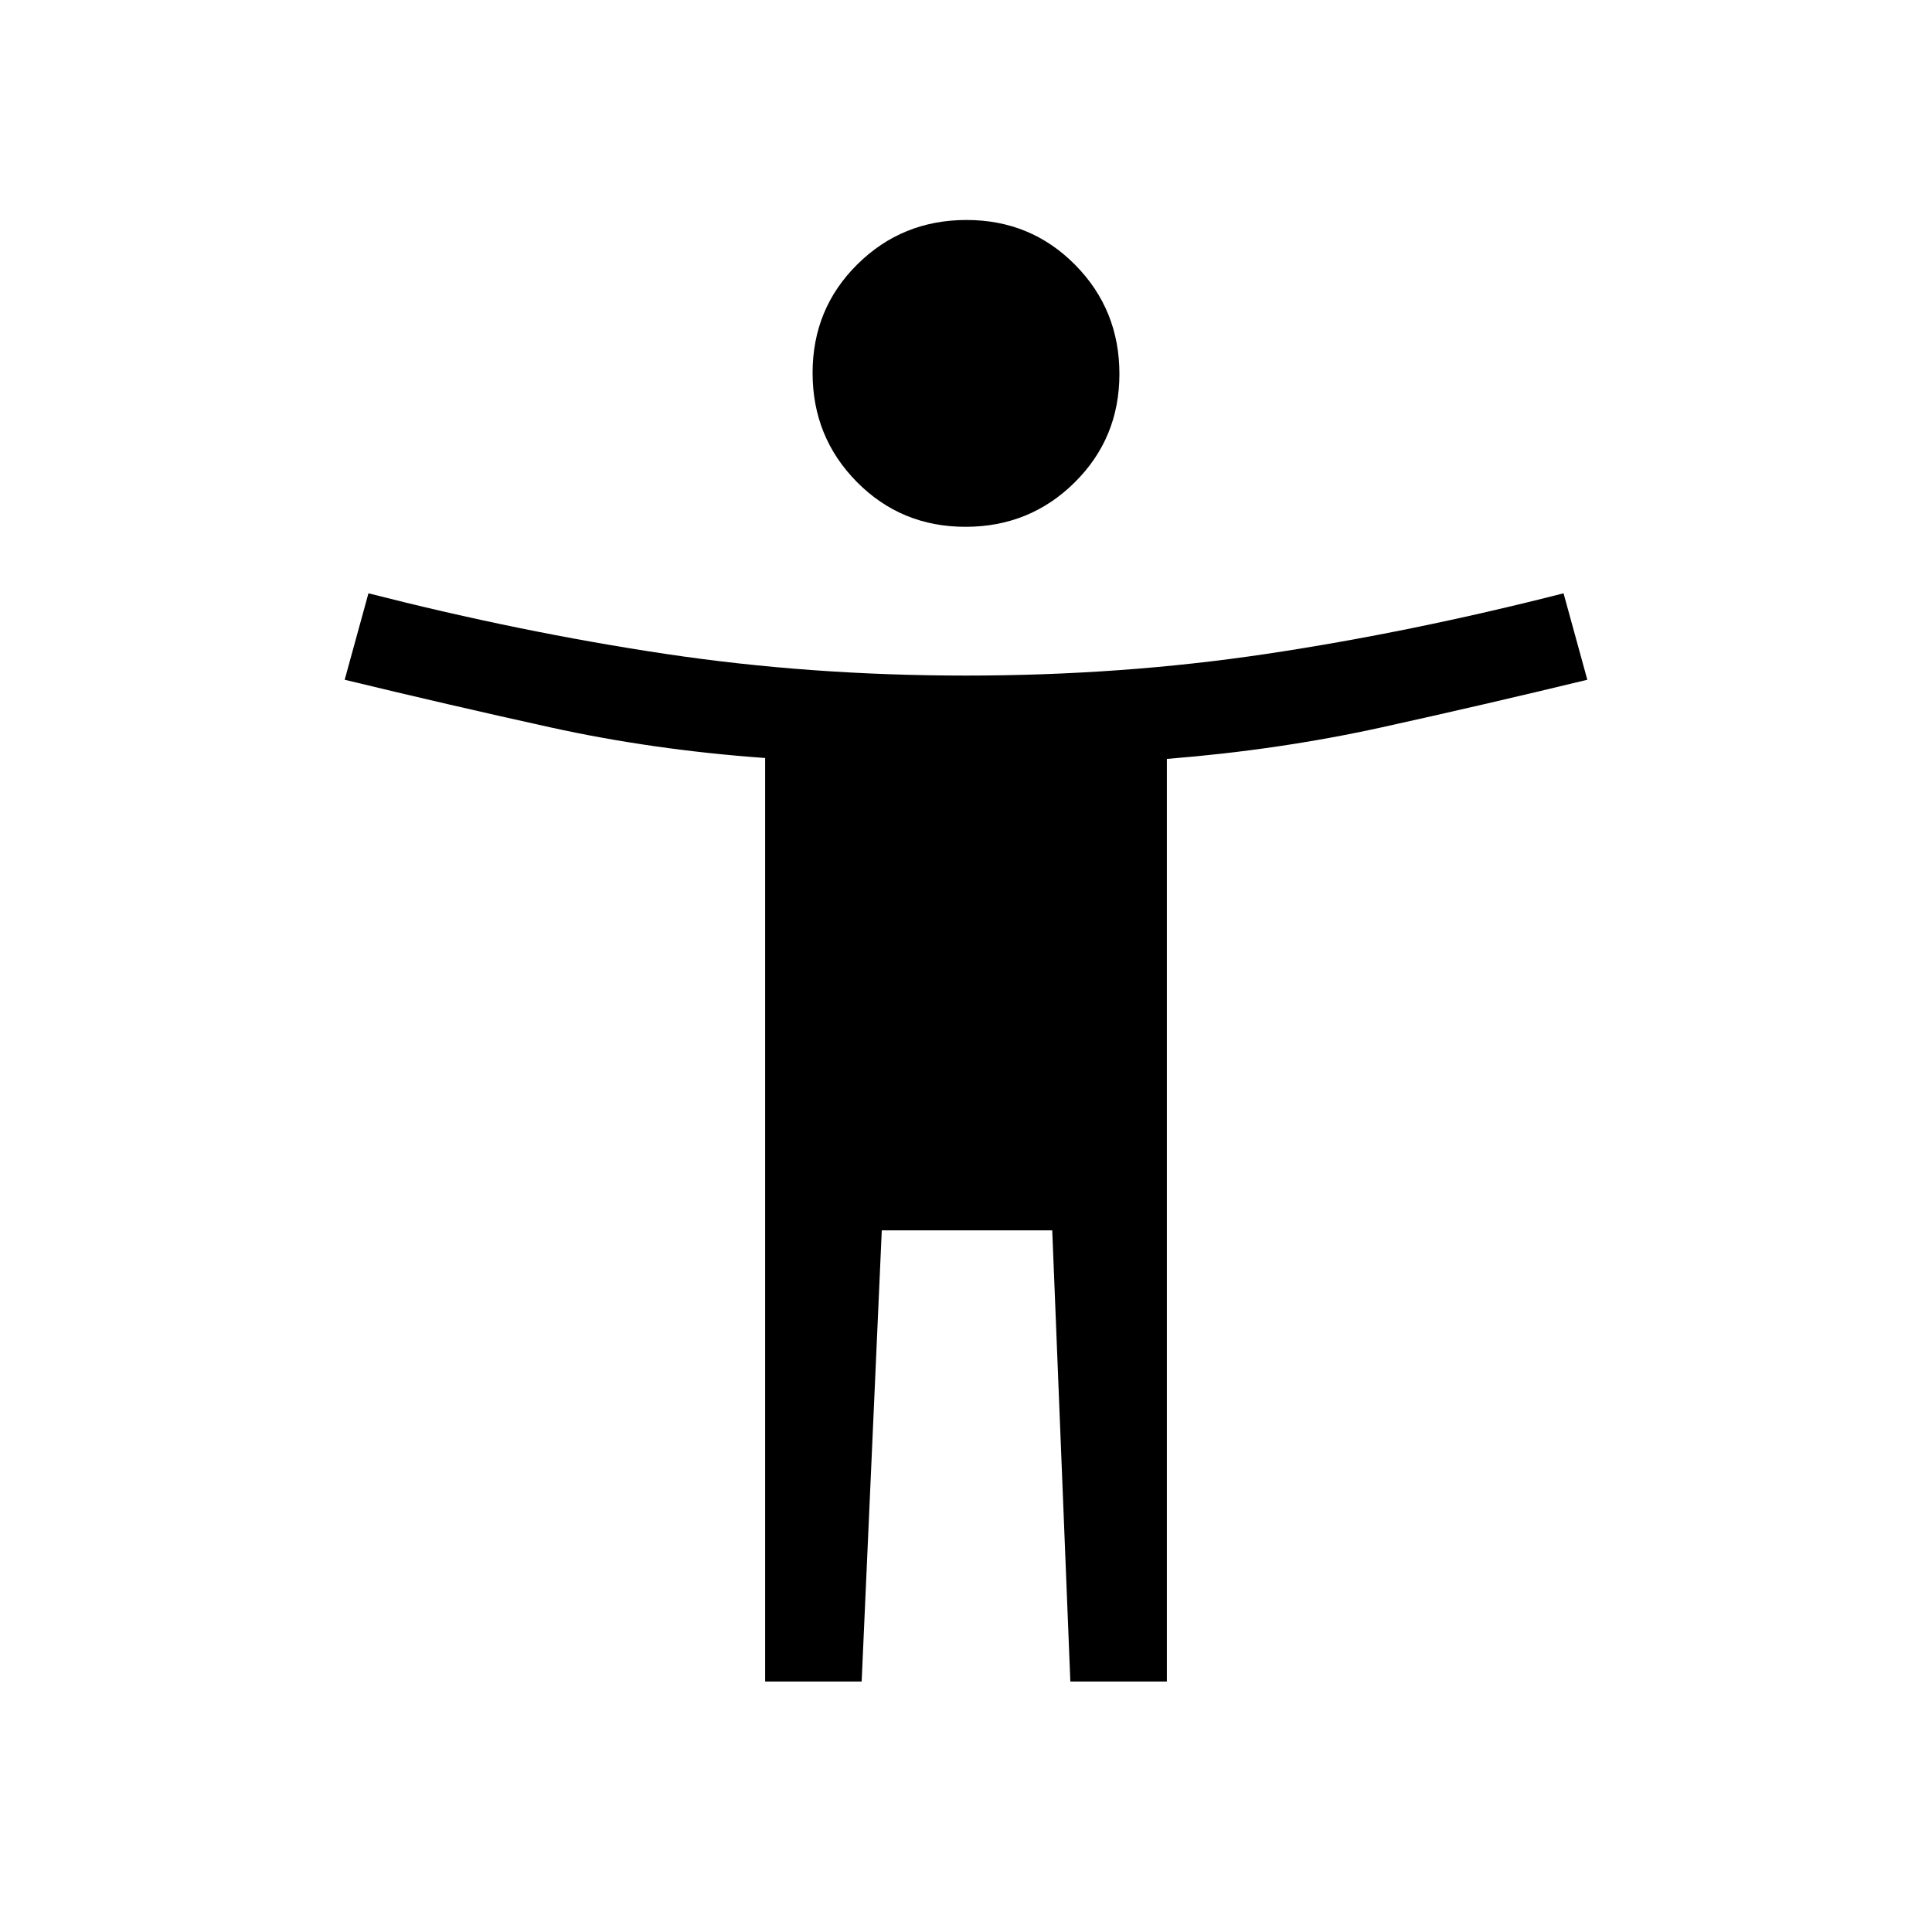 <svg xmlns="http://www.w3.org/2000/svg" height="20" viewBox="0 -960 960 960" width="20"><path d="M479.75-698.23q-31.94 0-53.96-22.27-22.02-22.26-22.02-54.21 0-31.94 22.27-53.96 22.26-22.02 54.21-22.02 31.94 0 53.96 22.27 22.02 22.26 22.02 54.21 0 31.94-22.27 53.96-22.26 22.02-54.21 22.02Zm-99.56 573.77v-458.89q-55.84-4-106.9-15.27t-102.02-23.61l11.81-42.96q75.73 19.34 147.63 30.11 71.91 10.77 149.29 10.77t149.29-10.77q71.9-10.77 147.63-30.11l11.81 42.96q-50.96 12.34-102.02 23.61-51.06 11.27-106.9 15.72v458.44h-47.96l-9-224.19h-84.7l-10 224.19h-47.96Z"/></svg>